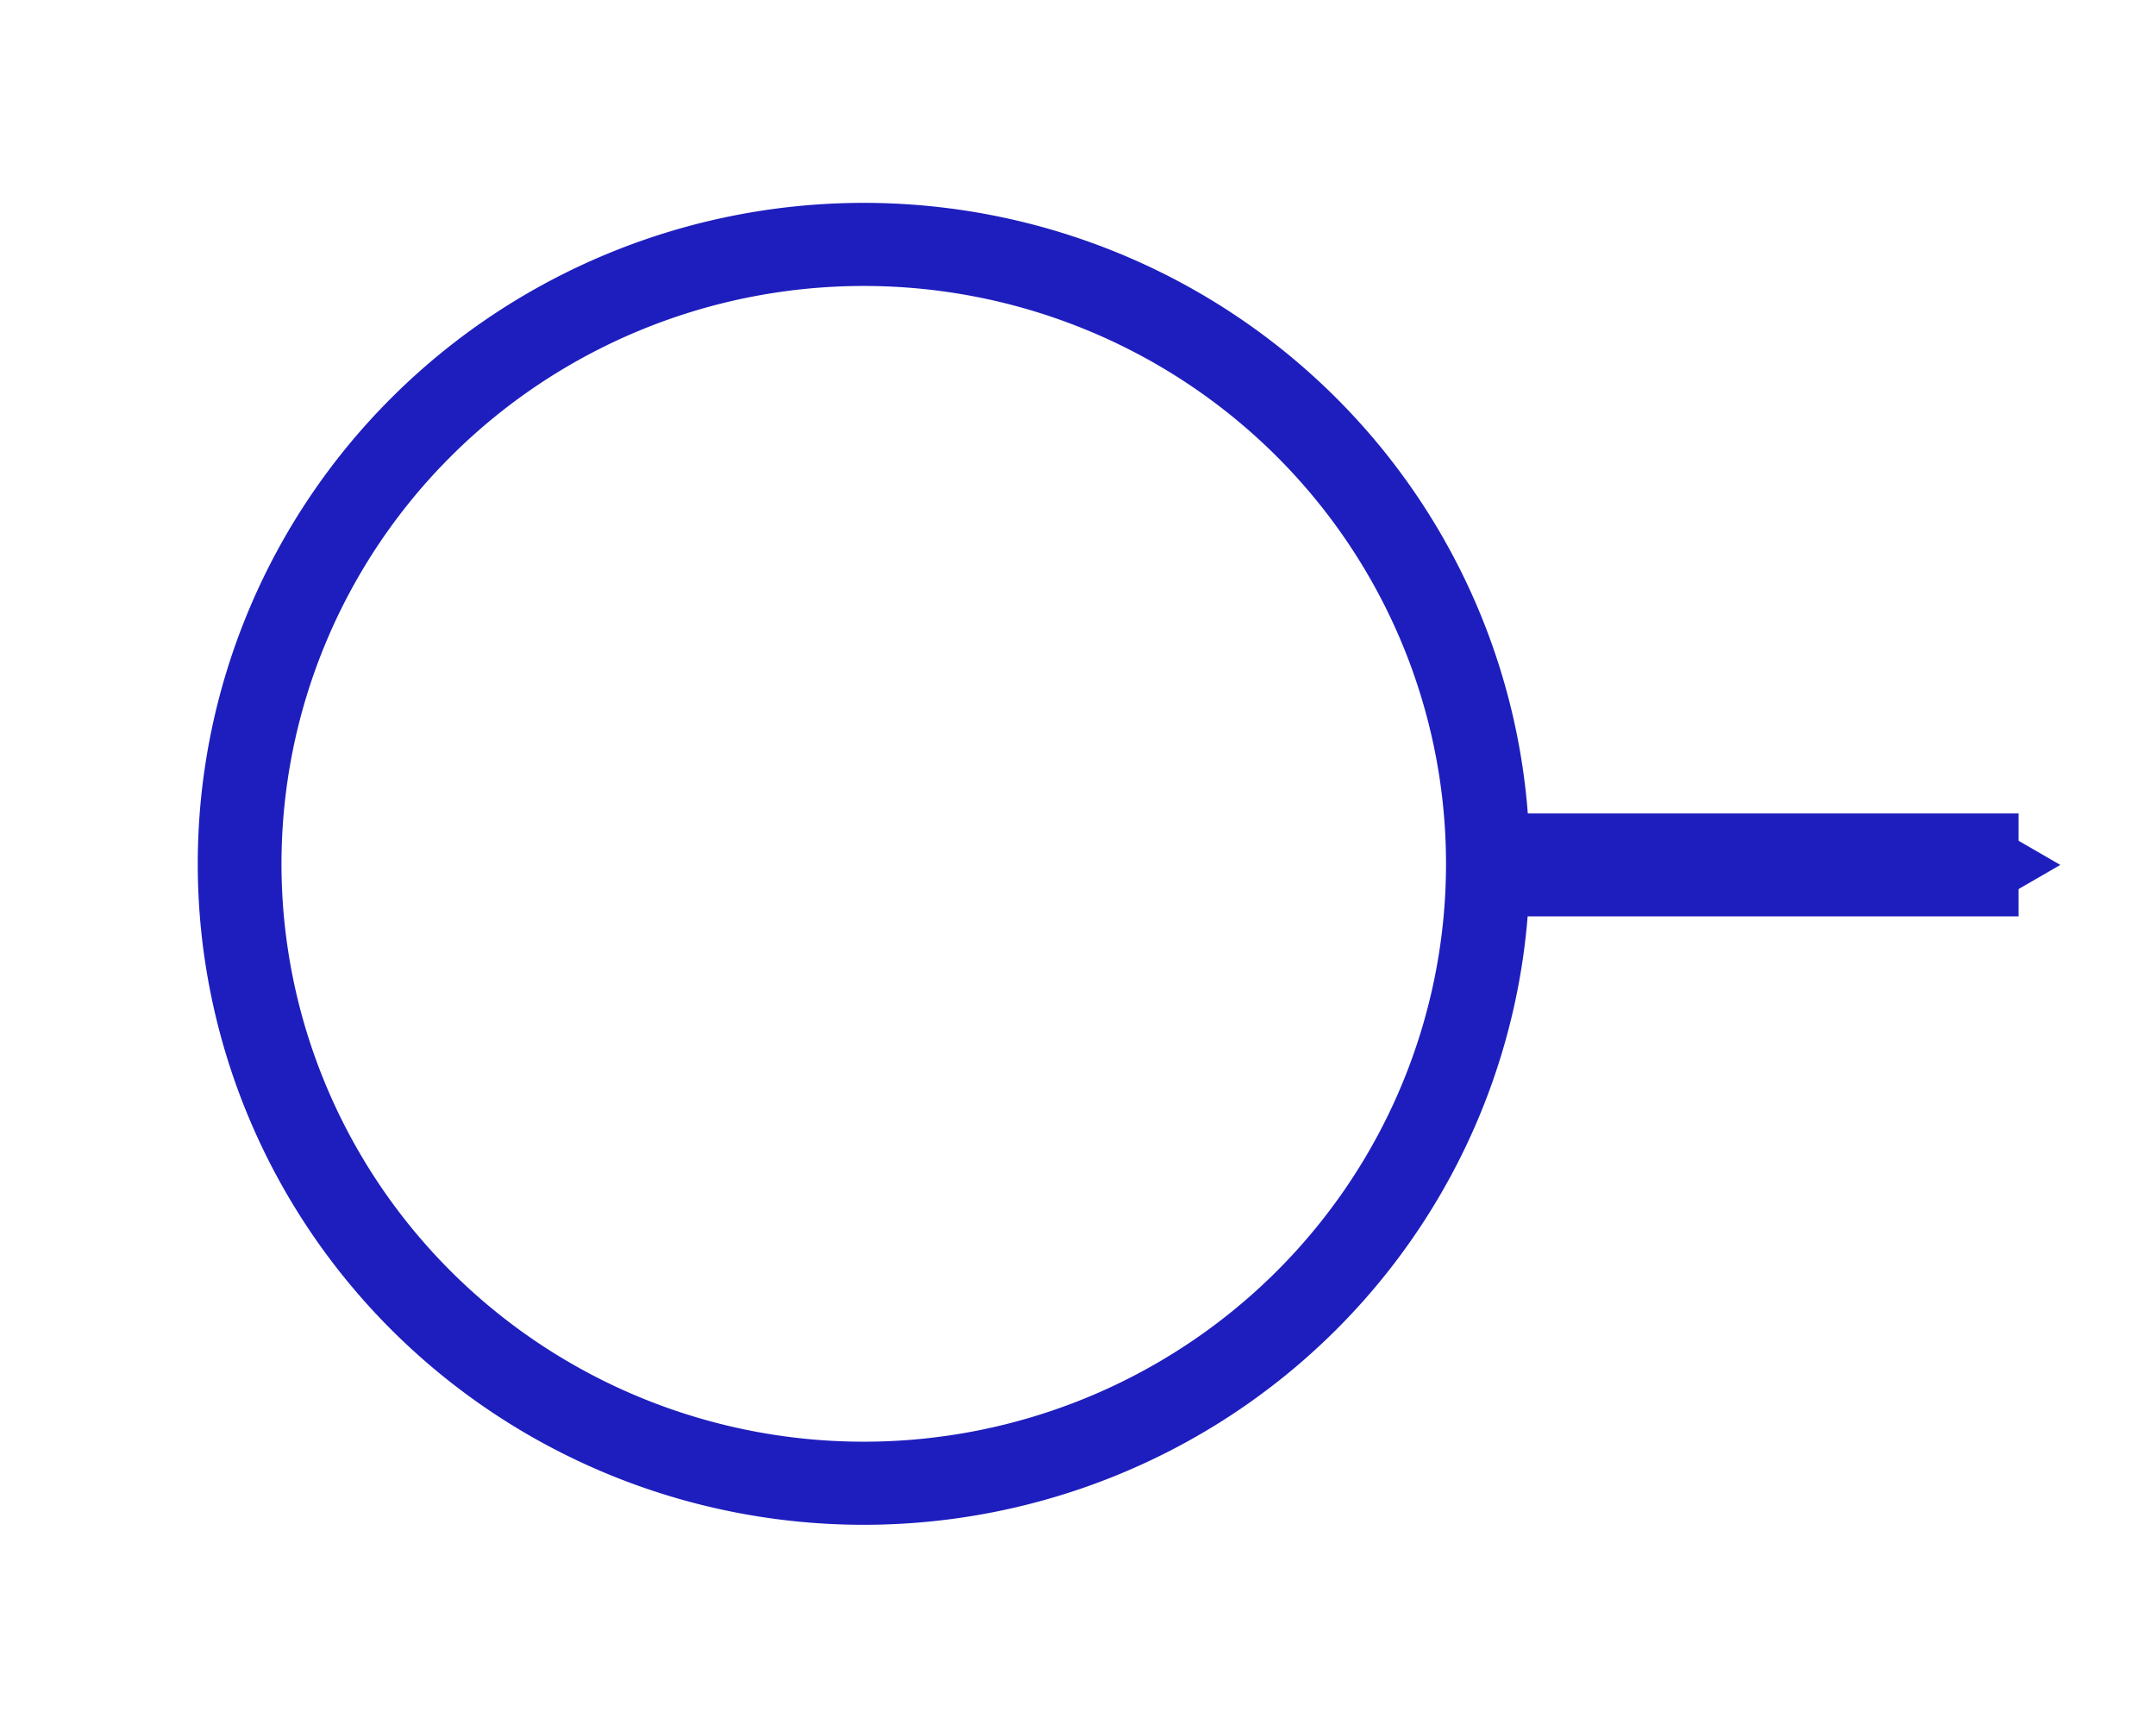 <?xml version="1.0" encoding="UTF-8" standalone="no"?>
<!-- Created with Inkscape (http://www.inkscape.org/) -->

<svg
   xmlns:dc="http://purl.org/dc/elements/1.1/"
   xmlns:cc="http://creativecommons.org/ns#"
   xmlns:rdf="http://www.w3.org/1999/02/22-rdf-syntax-ns#"
   xmlns:svg="http://www.w3.org/2000/svg"
   xmlns="http://www.w3.org/2000/svg"
   version="1.1"
   width="25"
   height="20"
   id="svg2">
  <defs
     id="defs4">
    <marker
       refX="0"
       refY="0"
       orient="auto"
       id="TriangleOutSf"
       style="overflow:visible">
      <path
         d="m 5.77,0 -8.65,5 0,-10 8.65,5 z"
         transform="scale(0.2,0.2)"
         id="path5493"
         style="fill:#1e1ebe;fill-rule:evenodd;stroke:#1e1ebe;stroke-width:1px;marker-start:none" />
    </marker>
  </defs>
  <g
     transform="translate(0,-1032.362)"
     id="layer1">
    <path
       d="m 14.384,15.342 a 6.164,6.164 0 1 1 -12.329,0 6.164,6.164 0 1 1 12.329,0 z"
       transform="matrix(1.174,0,0,1.165,0.366,1024.504)"
       id="path5009"
       style="fill:#000000;fill-opacity:0;stroke:#1e1ebe;stroke-width:0.827;stroke-linejoin:miter;stroke-miterlimit:4;stroke-opacity:1;stroke-dasharray:none" />
    <path
       d="m 17.164,1042.39 c 6.053,0 6.242,0 6.242,0"
       id="path5036"
       style="fill:#1e1ebe;stroke:#1e1ebe;stroke-width:1.193;stroke-linecap:butt;stroke-linejoin:miter;stroke-miterlimit:4;stroke-opacity:1;stroke-dasharray:none;marker-end:url(#TriangleOutSf)" />
  </g>
</svg>

